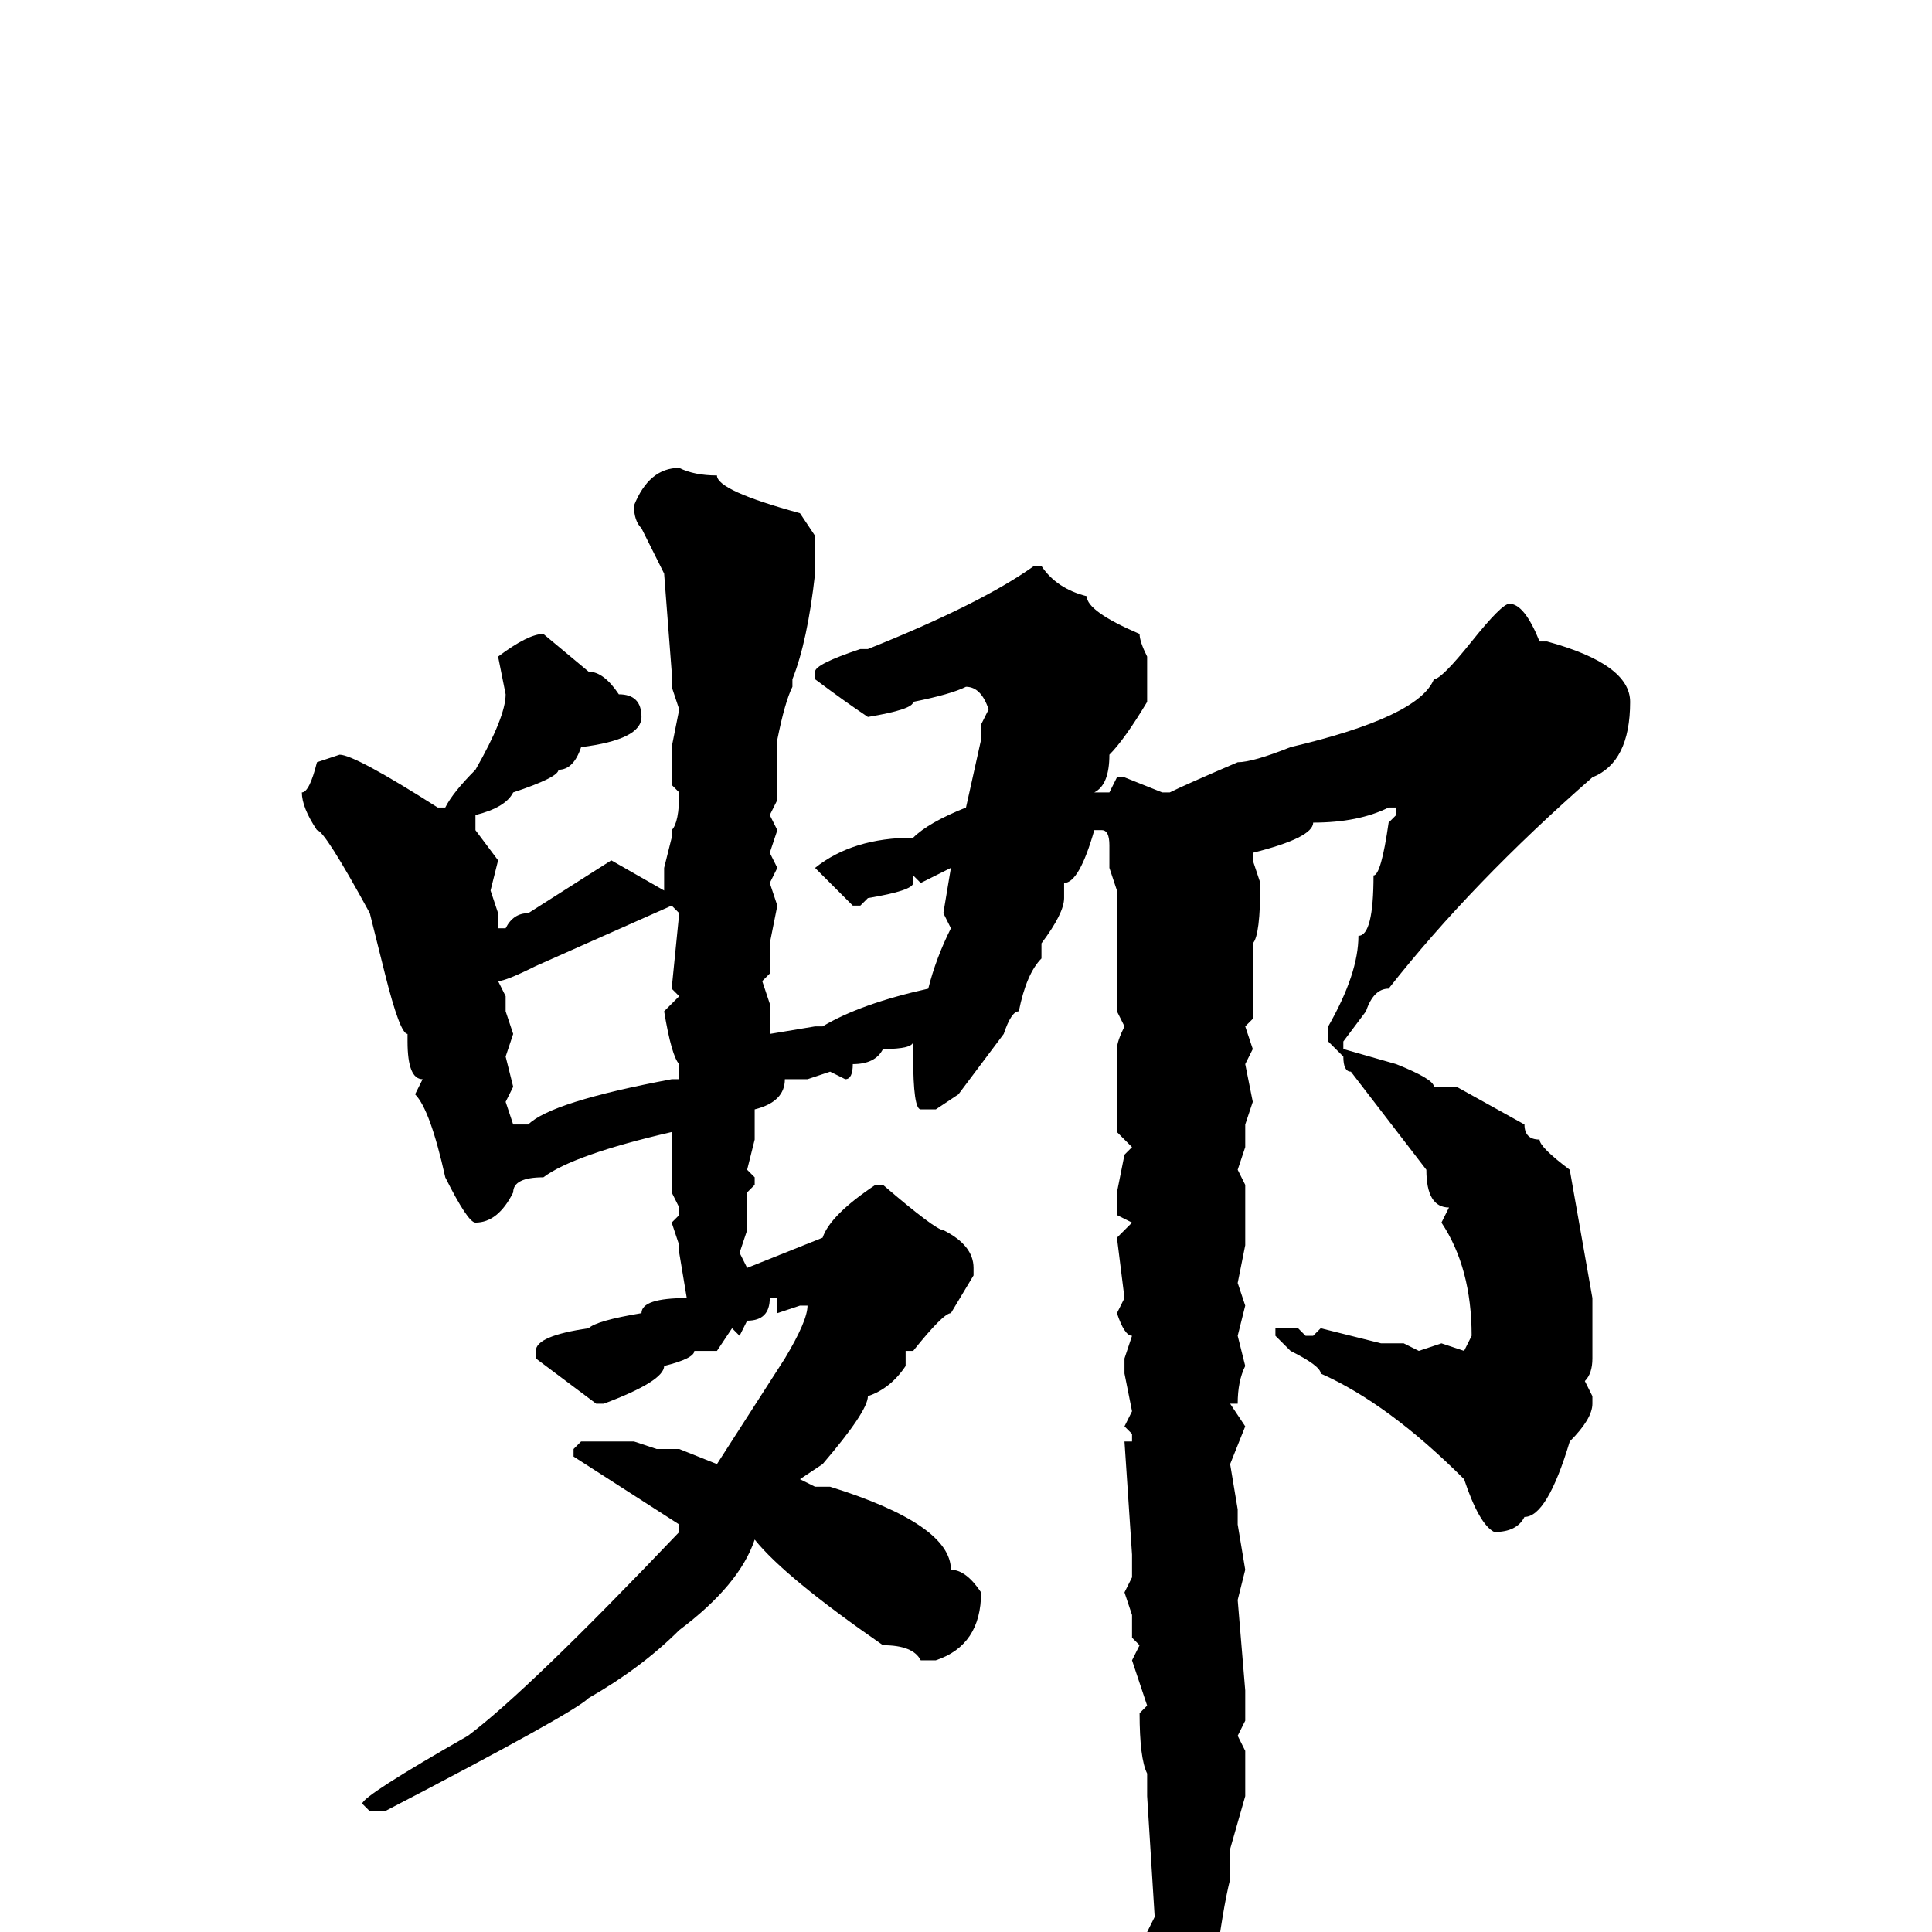 <svg xmlns="http://www.w3.org/2000/svg" viewBox="0 -256 256 256">
	<path fill="#000000" d="M90 -194Q92 -193 95 -193Q95 -191 106 -188L108 -185V-181V-180Q107 -171 105 -166V-165Q104 -163 103 -158V-154V-151V-150L102 -148L103 -146L102 -143L103 -141L102 -139L103 -136L102 -131V-130V-127L101 -126L102 -123V-120V-119L108 -120H109Q114 -123 123 -125Q124 -129 126 -133L125 -135L126 -141L122 -139L121 -140V-139Q121 -138 115 -137L114 -136H113L108 -141Q113 -145 121 -145Q123 -147 128 -149L130 -158V-160L131 -162Q130 -165 128 -165Q126 -164 121 -163Q121 -162 115 -161Q112 -163 108 -166V-167Q108 -168 114 -170H115Q130 -176 137 -181H138Q140 -178 144 -177Q144 -175 151 -172Q151 -171 152 -169V-163Q149 -158 147 -156Q147 -152 145 -151H146H147L148 -153H149L154 -151H155Q157 -152 164 -155Q166 -155 171 -157Q188 -161 190 -166Q191 -166 195 -171Q199 -176 200 -176Q202 -176 204 -171H205Q216 -168 216 -163Q216 -155 211 -153Q195 -139 184 -125Q182 -125 181 -122L178 -118V-117L185 -115Q190 -113 190 -112H191H193L202 -107Q202 -105 204 -105Q204 -104 208 -101L211 -84V-81V-79V-77V-76Q211 -74 210 -73L211 -71V-70Q211 -68 208 -65Q205 -55 202 -55Q201 -53 198 -53Q196 -54 194 -60Q184 -70 175 -74Q175 -75 171 -77L169 -79V-80H172L173 -79H174L175 -80L183 -78H186L188 -77L191 -78L194 -77L195 -79Q195 -88 191 -94L192 -96Q189 -96 189 -101L179 -114Q178 -114 178 -116L176 -118V-120Q180 -127 180 -132Q182 -132 182 -140Q183 -140 184 -147L185 -148V-149H184Q180 -147 174 -147Q174 -145 166 -143V-142L167 -139Q167 -132 166 -131V-129V-125V-121L165 -120L166 -117L165 -115L166 -110L165 -107V-104L164 -101L165 -99V-94V-91L164 -86L165 -83L164 -79L165 -75Q164 -73 164 -70H163L165 -67L163 -62L164 -56V-54L165 -48L164 -44L165 -32V-30V-28L164 -26L165 -24V-21V-18L163 -11V-7Q162 -3 161 5Q160 5 158 12Q155 18 154 18Q153 18 153 17L152 0L153 -2L152 -18V-21Q151 -23 151 -29L152 -30L150 -36L151 -38L150 -39V-42L149 -45L150 -47V-49V-50L149 -65H150V-66L149 -67L150 -69L149 -74V-76L150 -79Q149 -79 148 -82L149 -84L148 -92L150 -94L148 -95V-98L149 -103L150 -104L148 -106V-109V-112V-114V-117Q148 -118 149 -120L148 -122V-125V-127V-130V-131V-136V-138L147 -141V-142V-144Q147 -146 146 -146H145Q143 -139 141 -139V-137Q141 -135 138 -131V-129Q136 -127 135 -122Q134 -122 133 -119L127 -111L124 -109H122Q121 -109 121 -116V-118Q121 -117 117 -117Q116 -115 113 -115Q113 -113 112 -113L110 -114L107 -113H104Q104 -110 100 -109V-105L99 -101L100 -100V-99L99 -98V-95V-93L98 -90L99 -88L109 -92Q110 -95 116 -99H117Q124 -93 125 -93Q129 -91 129 -88V-87L126 -82Q125 -82 121 -77H120V-75Q118 -72 115 -71Q115 -69 109 -62L106 -60L108 -59H110Q126 -54 126 -48Q128 -48 130 -45Q130 -38 124 -36H122Q121 -38 117 -38Q104 -47 100 -52Q98 -46 90 -40Q85 -35 78 -31Q76 -29 51 -16H49L48 -17Q48 -18 62 -26Q70 -32 90 -53V-54L76 -63V-64L77 -65H84L87 -64H90L95 -62L104 -76Q107 -81 107 -83H106L103 -82V-84H102Q102 -81 99 -81L98 -79L97 -80L95 -77H92Q92 -76 88 -75Q88 -73 80 -70H79L71 -76V-77Q71 -79 78 -80Q79 -81 85 -82Q85 -84 91 -84L90 -90V-91L89 -94L90 -95V-96L89 -98V-101V-105V-106Q76 -103 72 -100Q68 -100 68 -98Q66 -94 63 -94Q62 -94 59 -100Q57 -109 55 -111L56 -113Q54 -113 54 -118V-119Q53 -119 51 -127L49 -135Q43 -146 42 -146Q40 -149 40 -151Q41 -151 42 -155L45 -156Q47 -156 58 -149H59Q60 -151 63 -154Q67 -161 67 -164L66 -169Q70 -172 72 -172L78 -167Q80 -167 82 -164Q85 -164 85 -161Q85 -158 77 -157Q76 -154 74 -154Q74 -153 68 -151Q67 -149 63 -148V-146L66 -142L65 -138L66 -135V-133H67Q68 -135 70 -135L81 -142L88 -138H89H88V-141L89 -145V-146Q90 -147 90 -151L89 -152V-154V-157L90 -162L89 -165V-167L88 -180L85 -186Q84 -187 84 -189Q86 -194 90 -194ZM66 -126L67 -124V-122L68 -119L67 -116L68 -112L67 -110L68 -107H70Q73 -110 89 -113H90V-115Q89 -116 88 -122L90 -124L89 -125L90 -135L89 -136L71 -128Q67 -126 66 -126Z"/>
</svg>